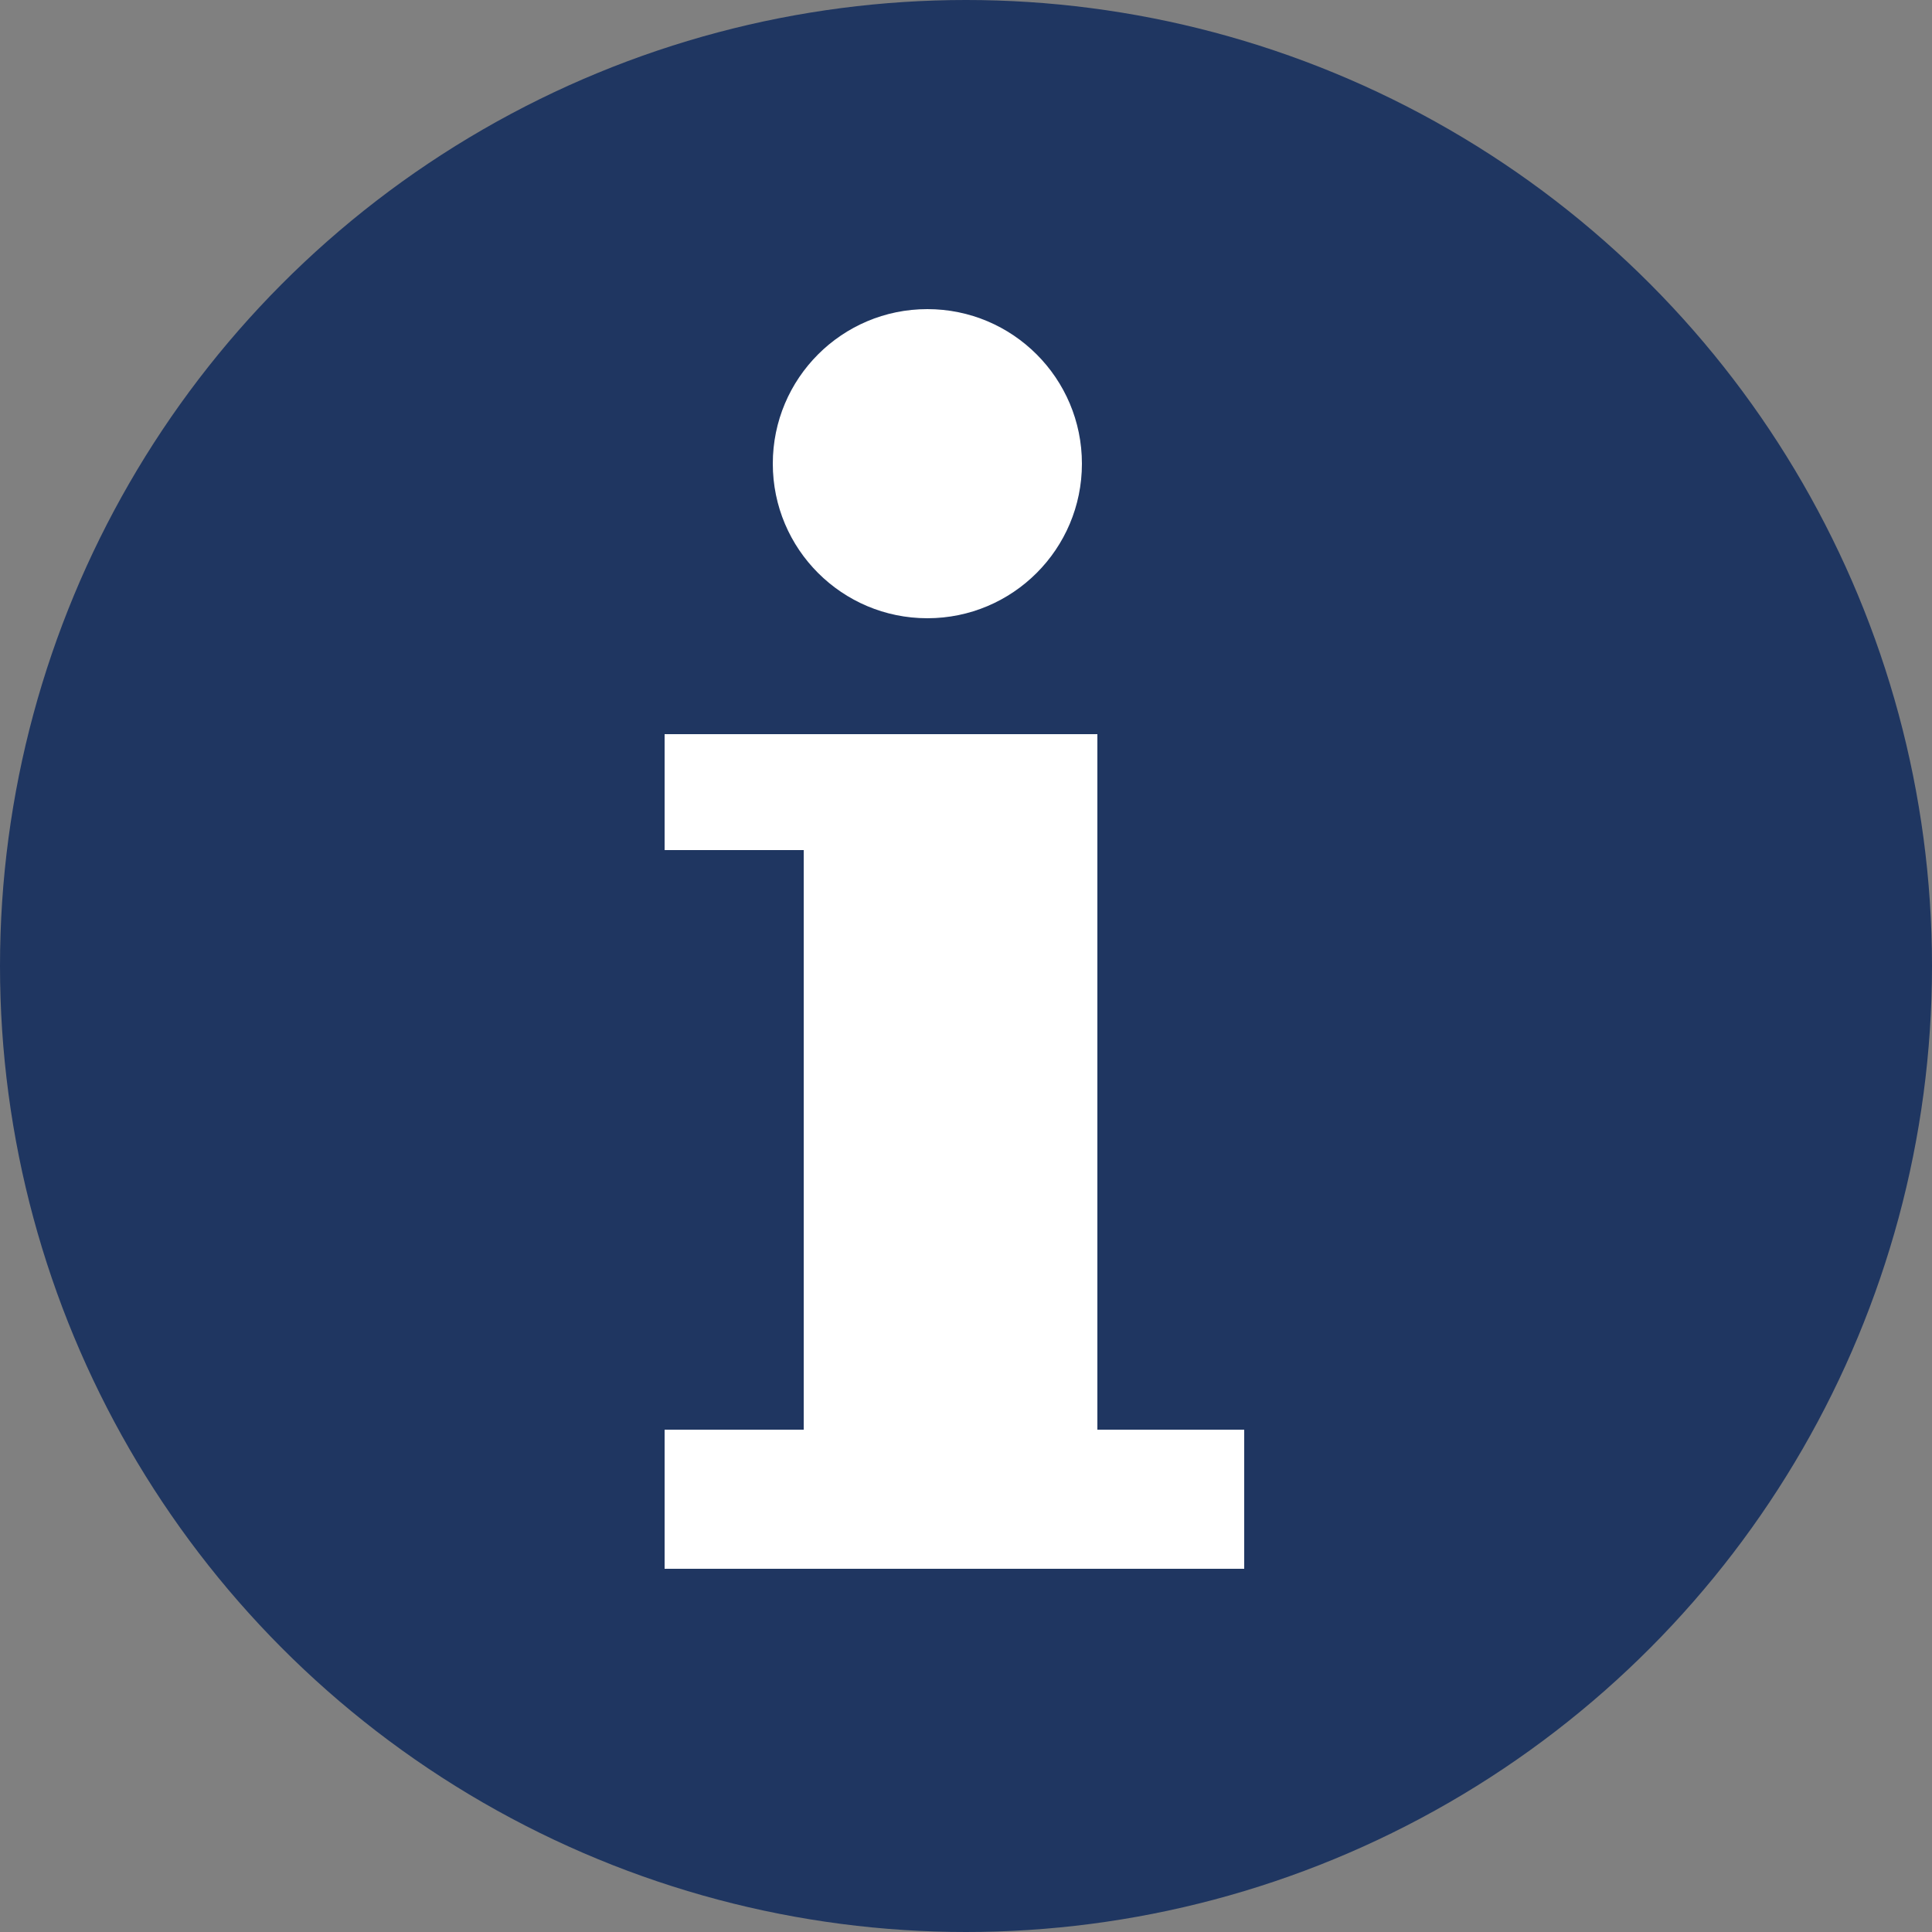 <?xml version="1.0" encoding="utf-8"?><svg xmlns="http://www.w3.org/2000/svg" viewBox="0 0 250 250"><rect x="0" y="0" width="250" height="250" fill="#808080" stroke="none"/><circle cx="125" cy="125" r="125" fill="#1f3661"/><g fill="#fff"><circle cx="120" cy="60" r="20"/><path d="M86,95h56v90h19v18H86V185h18V110H86z"/></g></svg>